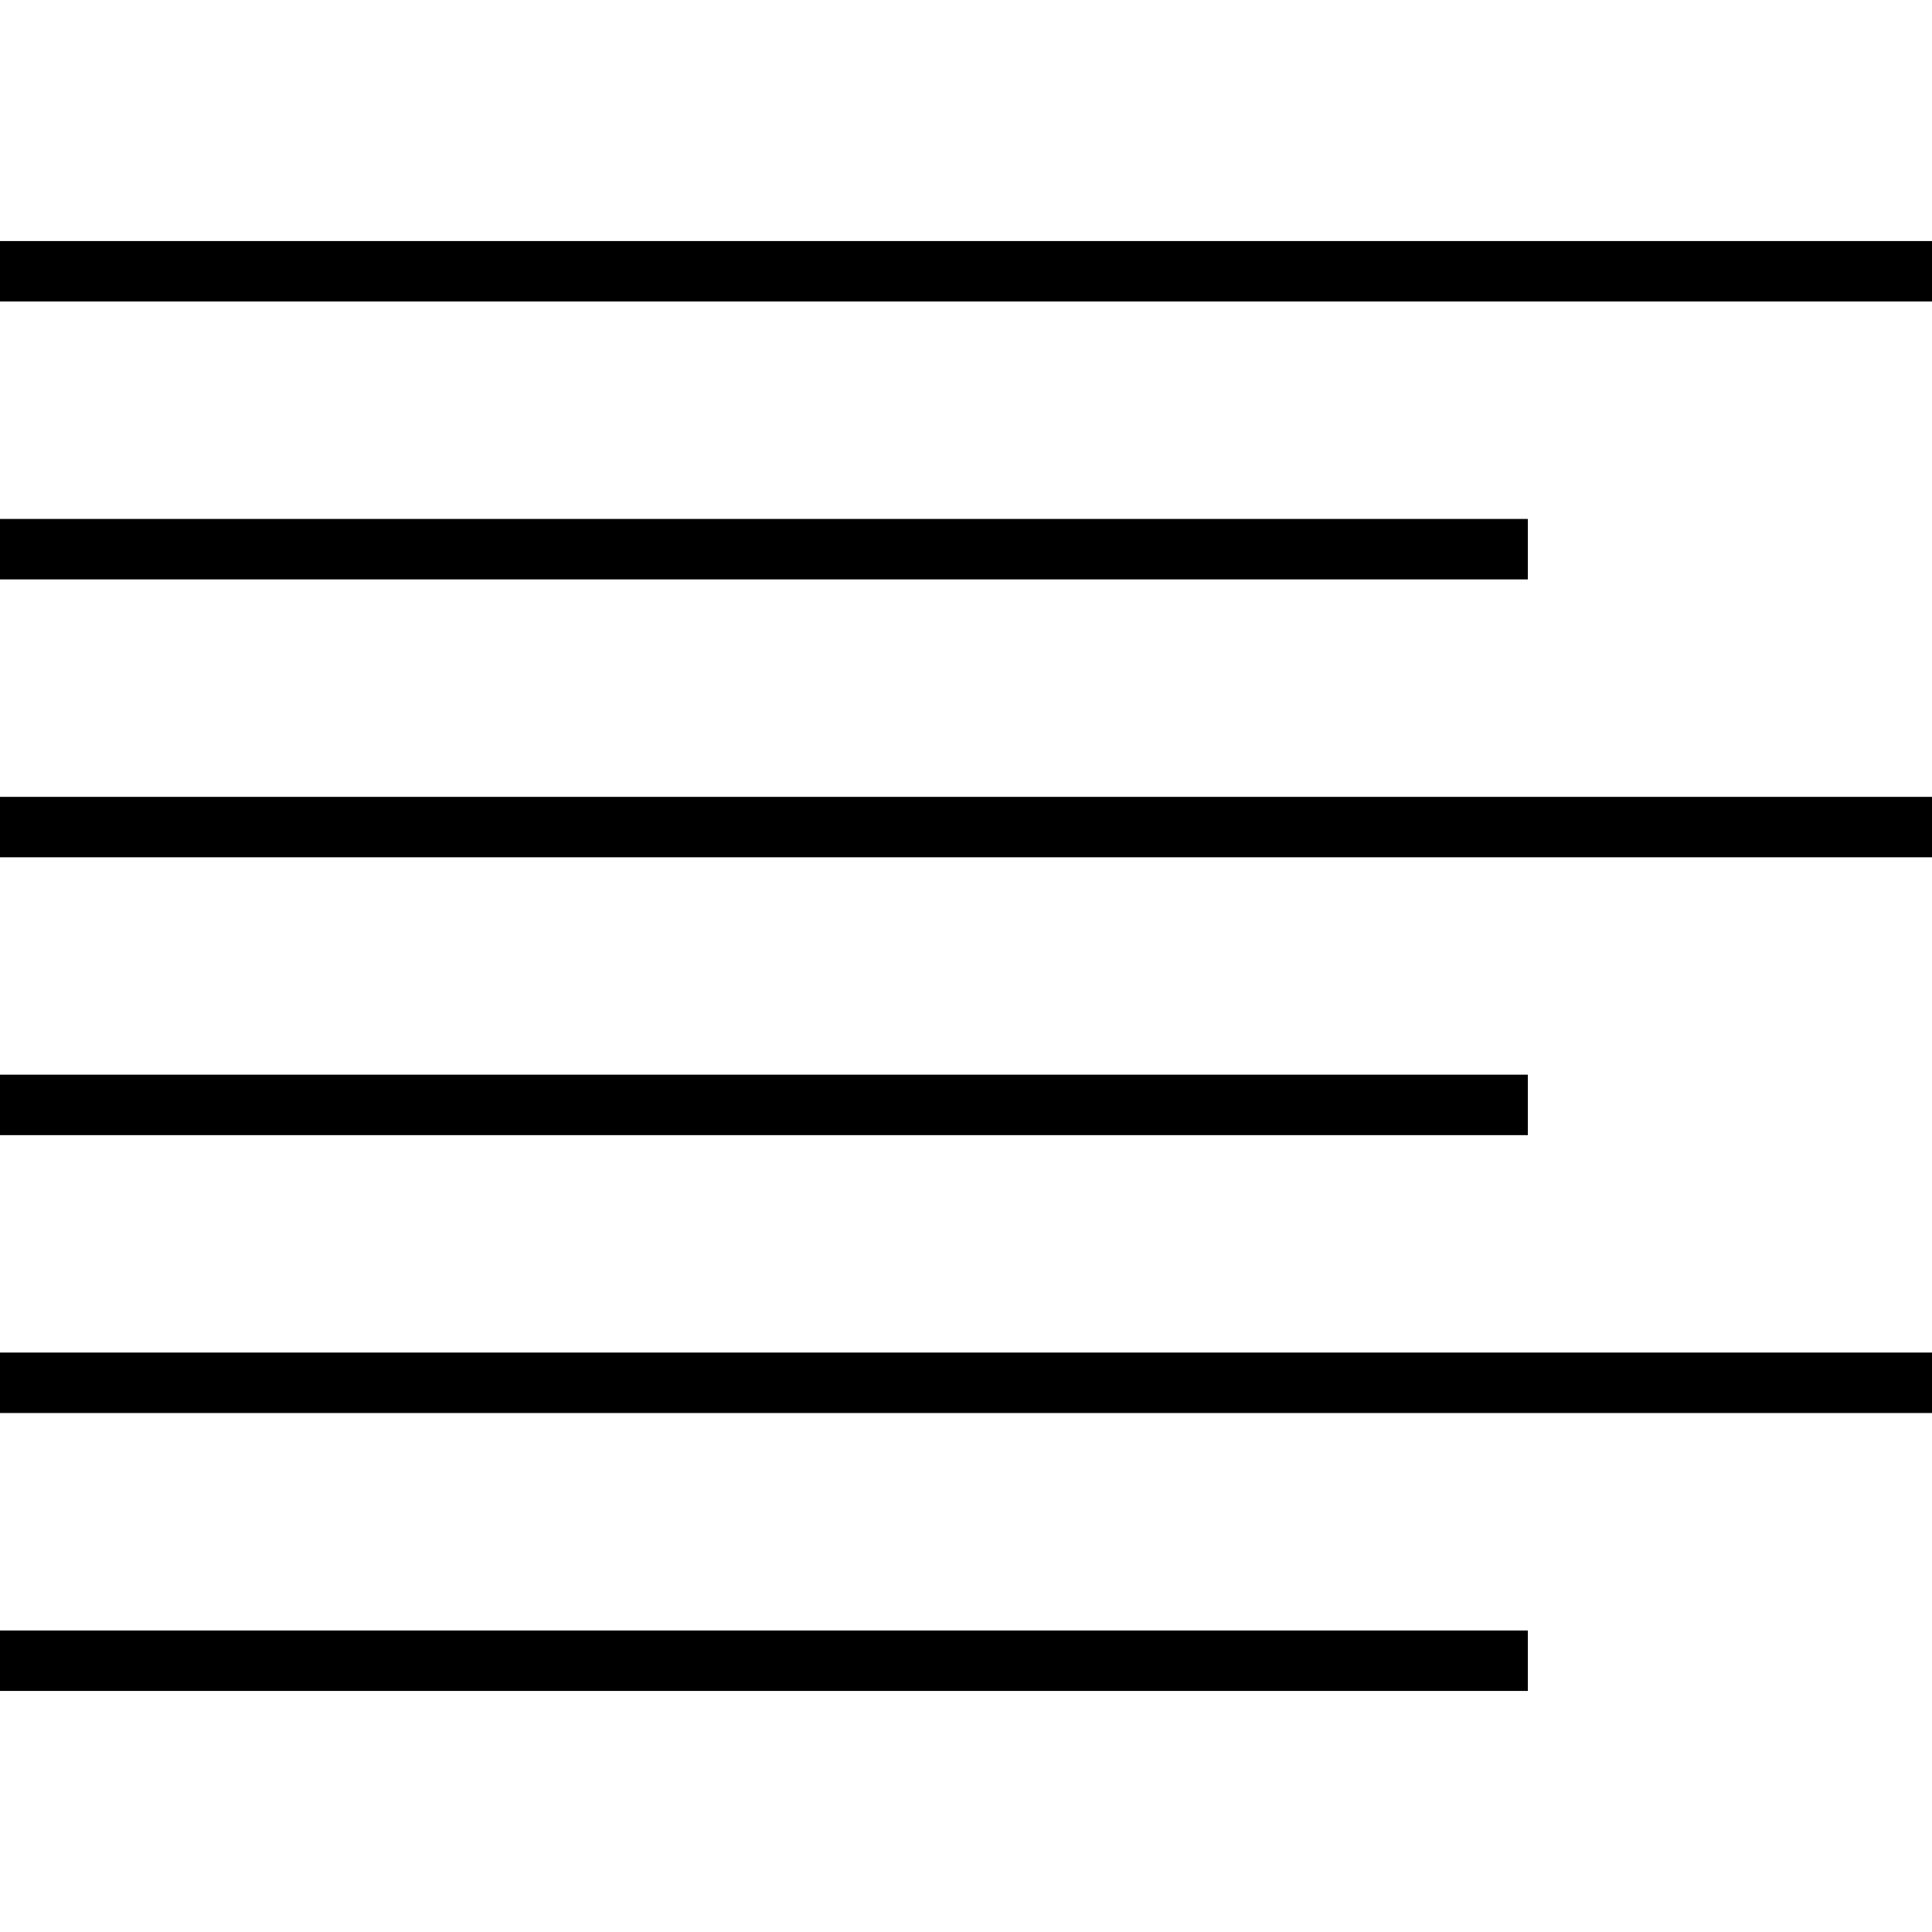 <?xml version="1.0" encoding="utf-8"?>
<!-- Generator: Adobe Illustrator 16.0.0, SVG Export Plug-In . SVG Version: 6.00 Build 0)  -->
<!DOCTYPE svg PUBLIC "-//W3C//DTD SVG 1.1//EN" "http://www.w3.org/Graphics/SVG/1.1/DTD/svg11.dtd">
<svg version="1.1" id="Layer_1" xmlns="http://www.w3.org/2000/svg" xmlns:xlink="http://www.w3.org/1999/xlink" x="0px" y="0px"
	 width="48px" height="48px" viewBox="0 0 48 48" enable-background="new 0 0 48 48" xml:space="preserve">
<g>
	<rect y="5.989" width="48" height="1.502"/>
	<rect y="12.893" width="37.959" height="1.502"/>
	<rect y="19.798" width="48" height="1.501"/>
	<rect y="26.7" width="37.959" height="1.502"/>
	<rect y="33.604" width="48" height="1.502"/>
	<rect y="40.509" width="37.959" height="1.502"/>
</g>
</svg>
